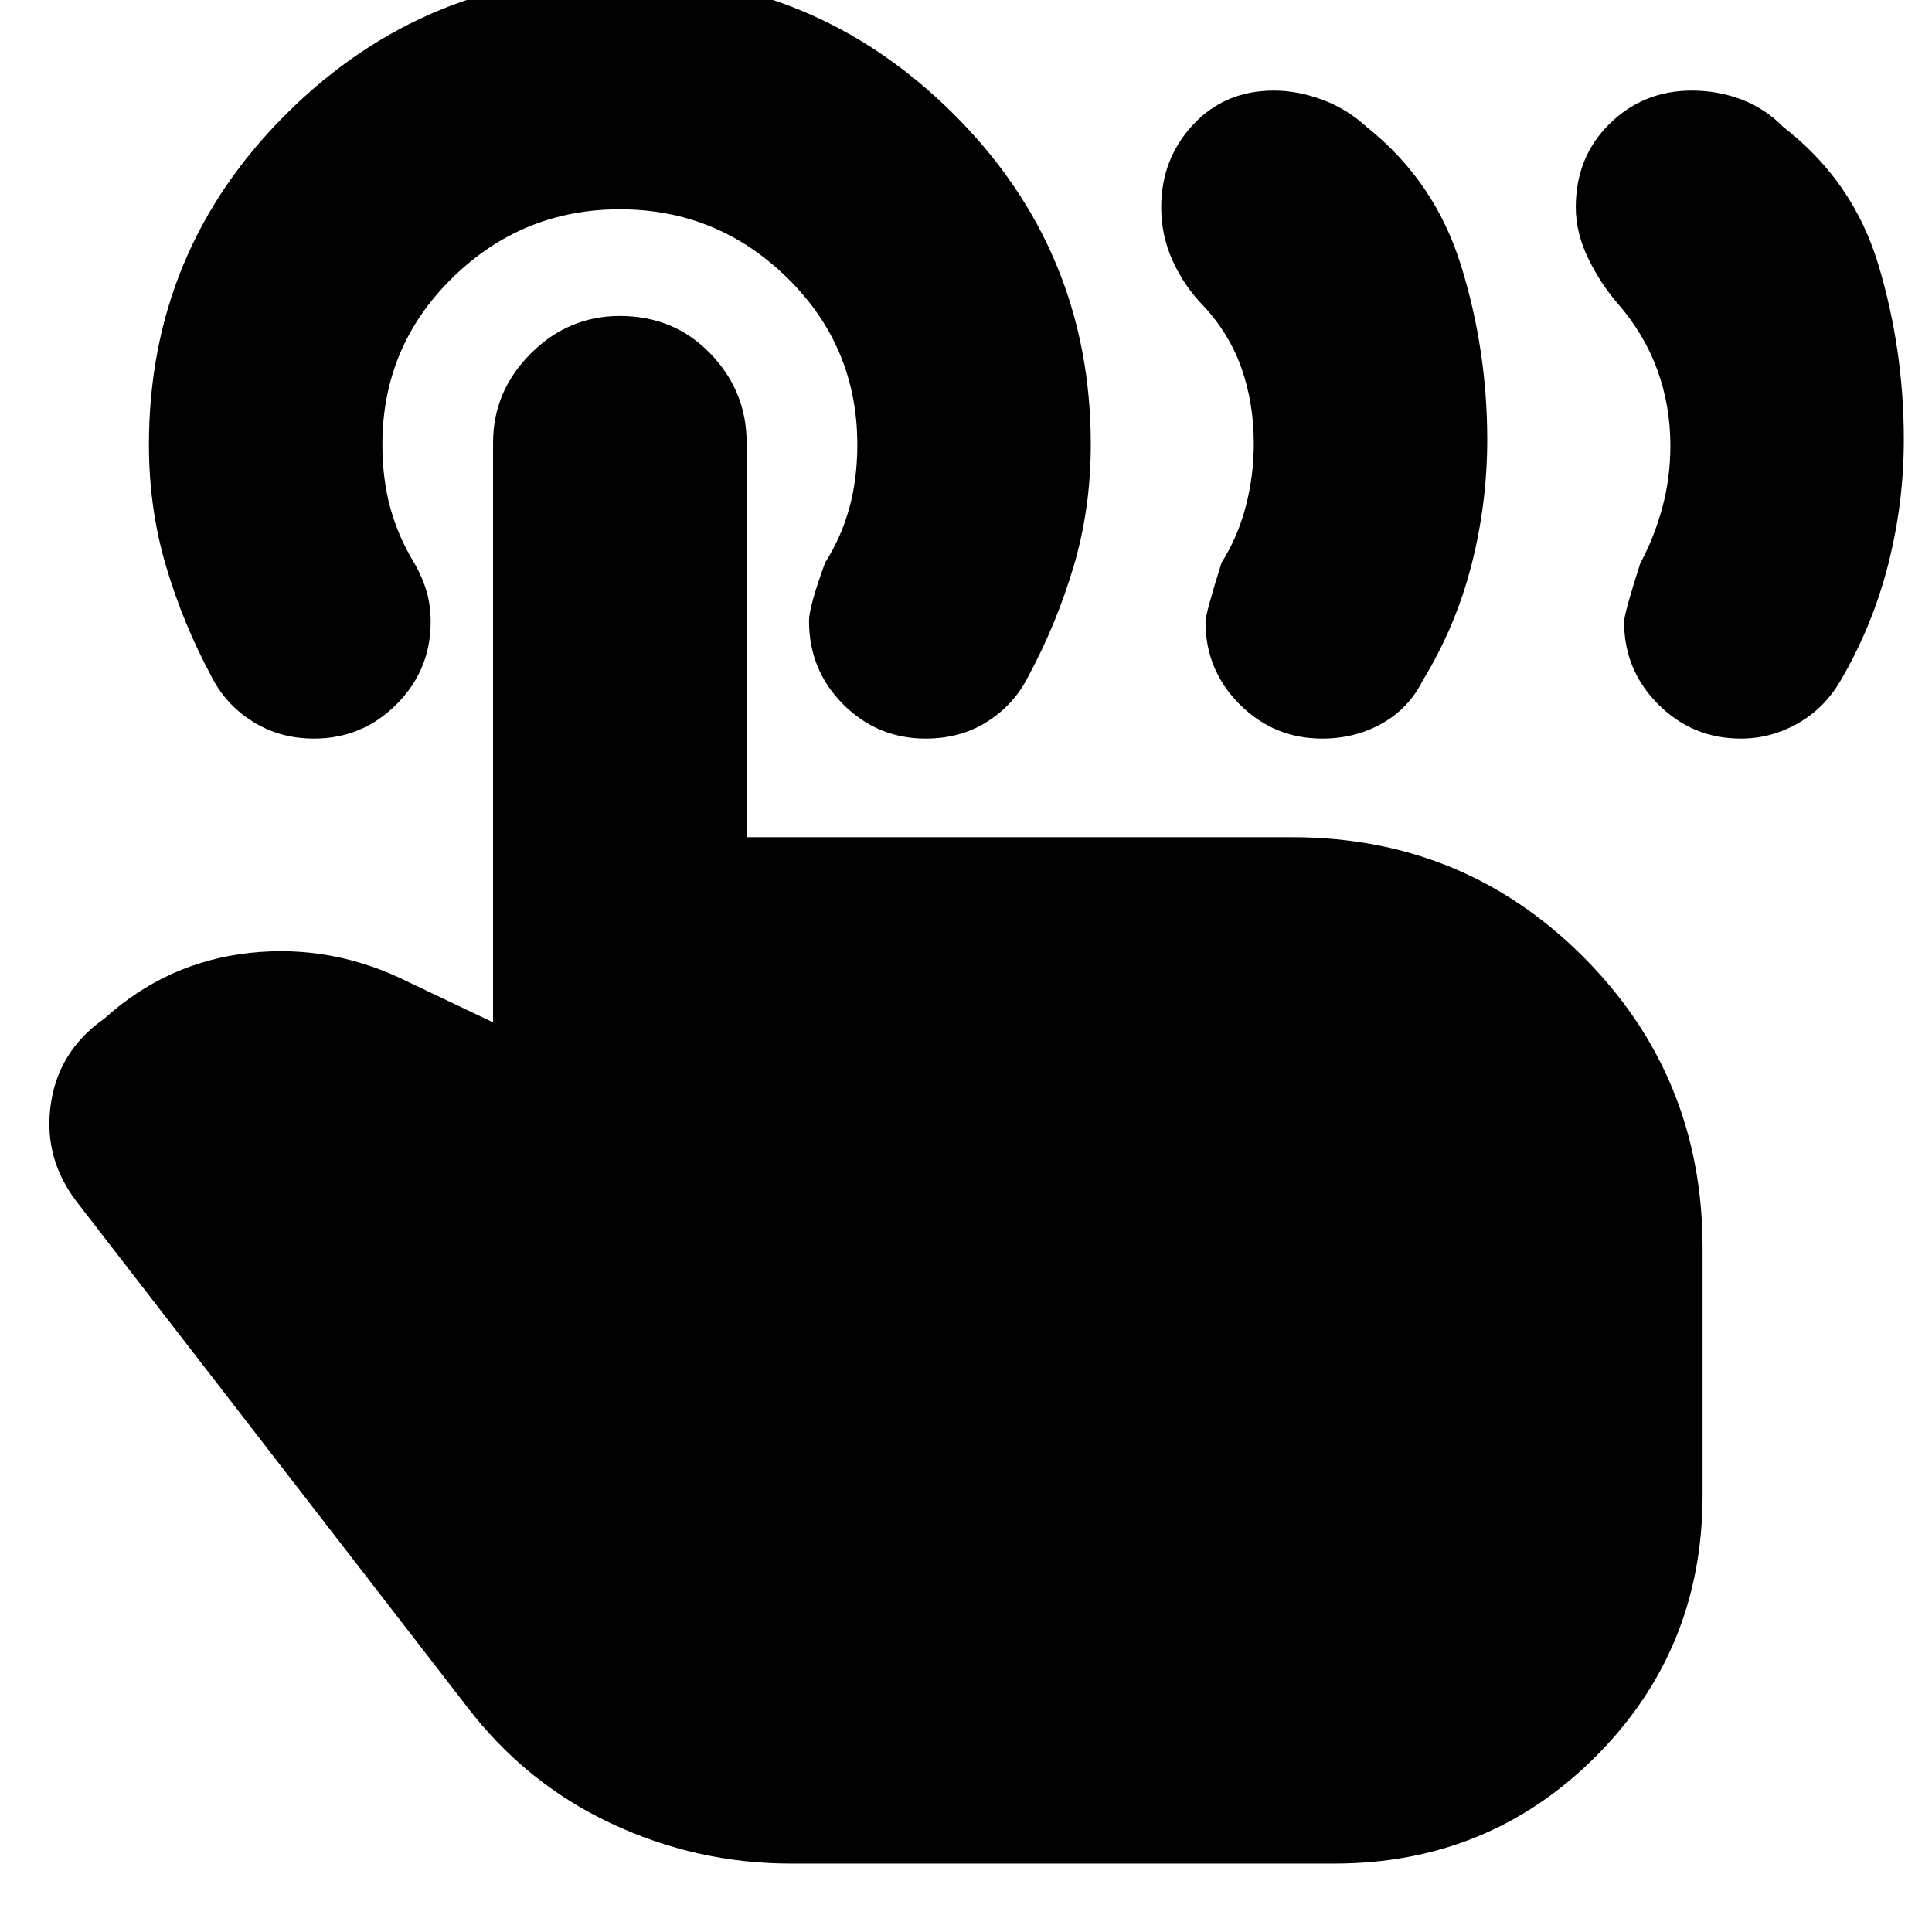 <svg xmlns="http://www.w3.org/2000/svg" height="24" viewBox="0 -960 960 960" width="24"><path d="M865-593q-24 0-41-17t-17-41q0-4 8-29 7-13 11-27.82t4-30.73q0-19.89-6.5-37.67T804-809q-8.57-9.79-14.79-22.53Q783-844.27 783-857q0-25 16.79-41.5t40.82-16.5q13.22 0 24.9 4.5Q877.19-906 886-897q35 27 47.5 69t12.5 86.44q0 31.56-7.8 62.14-7.79 30.58-23.72 57.75-7.98 13.67-21.23 21.17Q880-593 865-593Zm-208 0q-24 0-41-17t-17-41q0-4 8-29.47 8-12.53 12-27.85 4-15.32 4-31.23 0-19.89-6-37.17T598-808q-9.57-9.79-15.29-22.36Q577-842.93 577-857q0-24 15.79-41T633-915q11.69 0 23.94 4.5Q669.19-906 679-897q34 27 47 69t13 86.44q0 31.56-7.8 62.14-7.79 30.58-24.36 57.75Q700-608 686.68-600.5 673.37-593 657-593ZM393-34q-46.91 0-89.45-20Q261-74 232-112L38-363q-16-21-13-46.5T48-451l4-3q31-28 72-32.5t79 14.5l42 20v-288q0-25.6 18.7-44.3 18.7-18.7 44.28-18.7 26.99 0 45 18.7Q371-765.6 371-740v196h271q85.25 0 144.63 59.37Q846-425.25 846-340v123q0 76.7-53.15 129.85Q739.7-34 663-34H393Zm67-559q-24 0-41-17t-17-41.46q0-7.05 8-28.98 8-12.56 12-27.06 4-14.5 4-31.5 0-48.75-34.75-82.88Q356.5-856 308-856t-83.25 34.09Q190-787.83 190-739.13q0 17.24 4 31.68Q198-693 206-680q4 7 6 14t2 15q0 24-17 41t-41 17q-17 0-30.5-8.5T105-624q-14-26-22.5-54.68Q74-707.35 74-739q0-96.76 68.74-164.88Q211.49-972 308-972q96.51 0 165.26 68.07Q542-835.85 542-739.17q0 31.87-8.5 60.52Q525-650 511-624q-7 14-20.31 22.5Q477.38-593 460-593Z"/></svg>